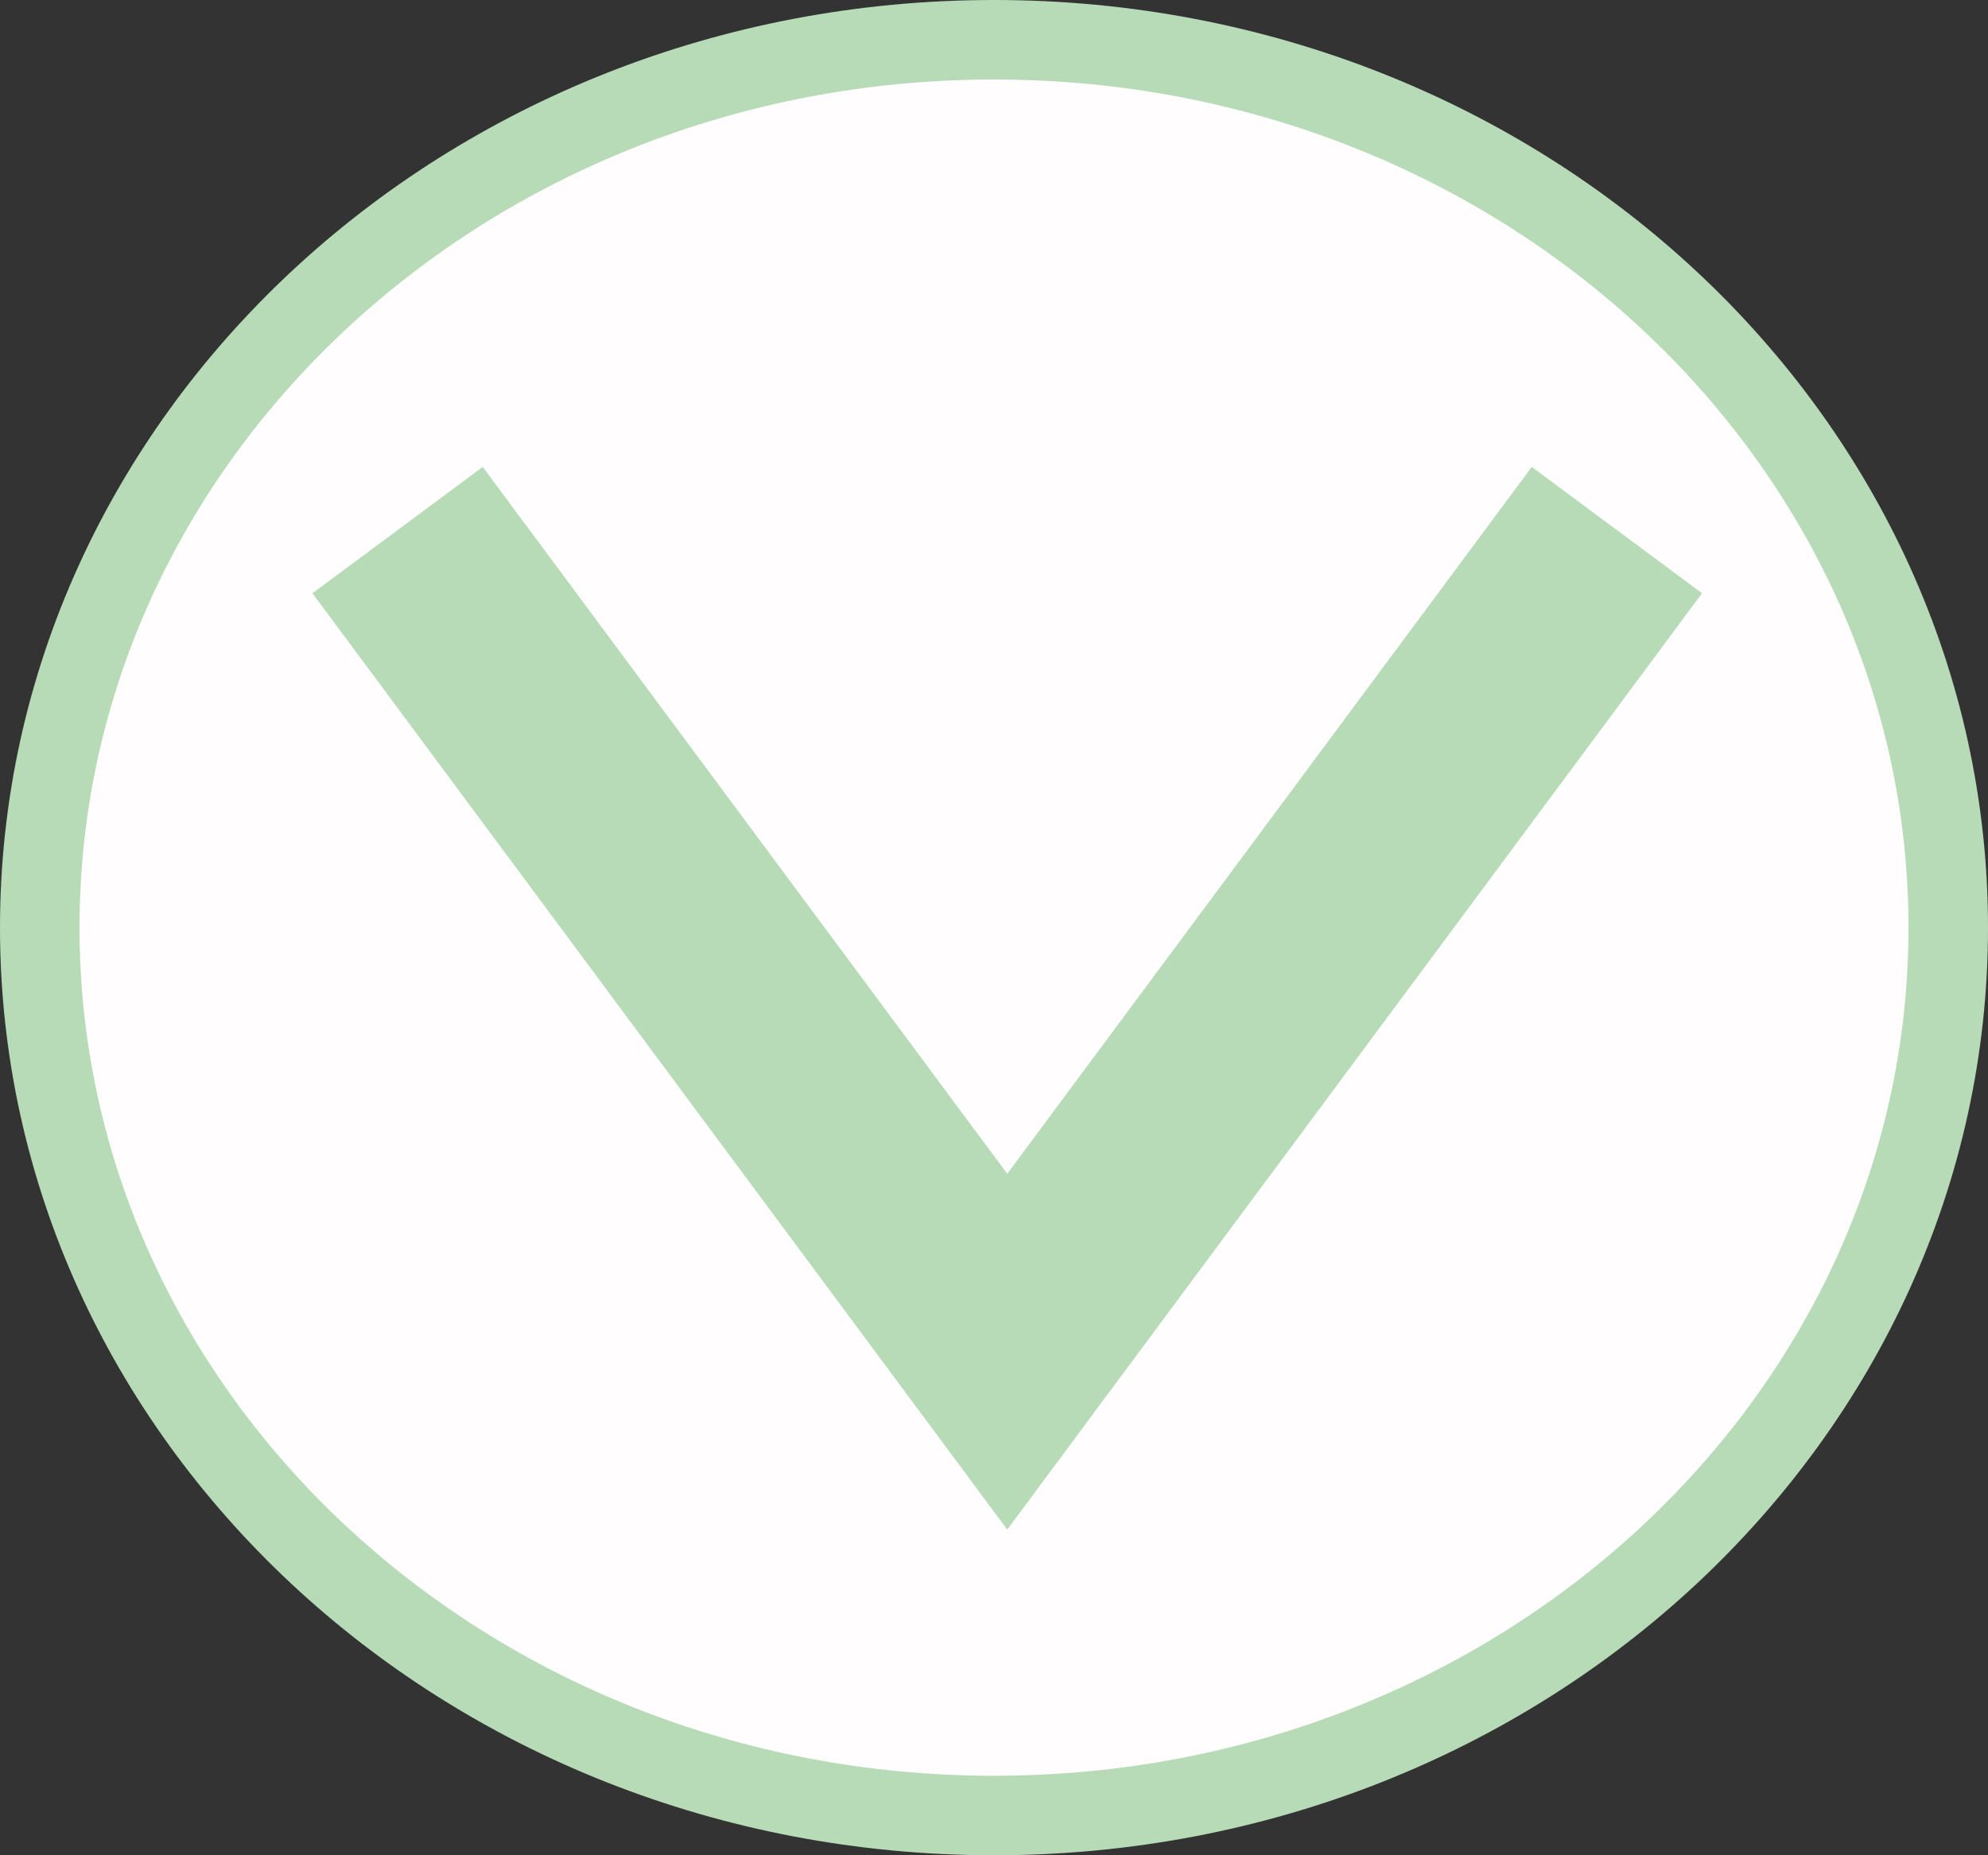 <svg width="75" height="70" viewBox="0 0 75 70" fill="none" xmlns="http://www.w3.org/2000/svg">
<rect x="0" y="0" width="75" height="70" fill="#333333" stroke="none"/>
<path d="M73.5 35C73.5 53.406 57.481 68.5 37.5 68.5C17.519 68.5 1.5 53.406 1.5 35C1.5 16.594 17.519 1.5 37.5 1.5C57.481 1.5 73.5 16.594 73.5 35Z" fill="#FFFDFD" stroke="#B8DBB7" stroke-width="3"/>
<path d="M15 20L38 51L61 20" stroke="#B8DBB7" stroke-width="8"/>
</svg>
